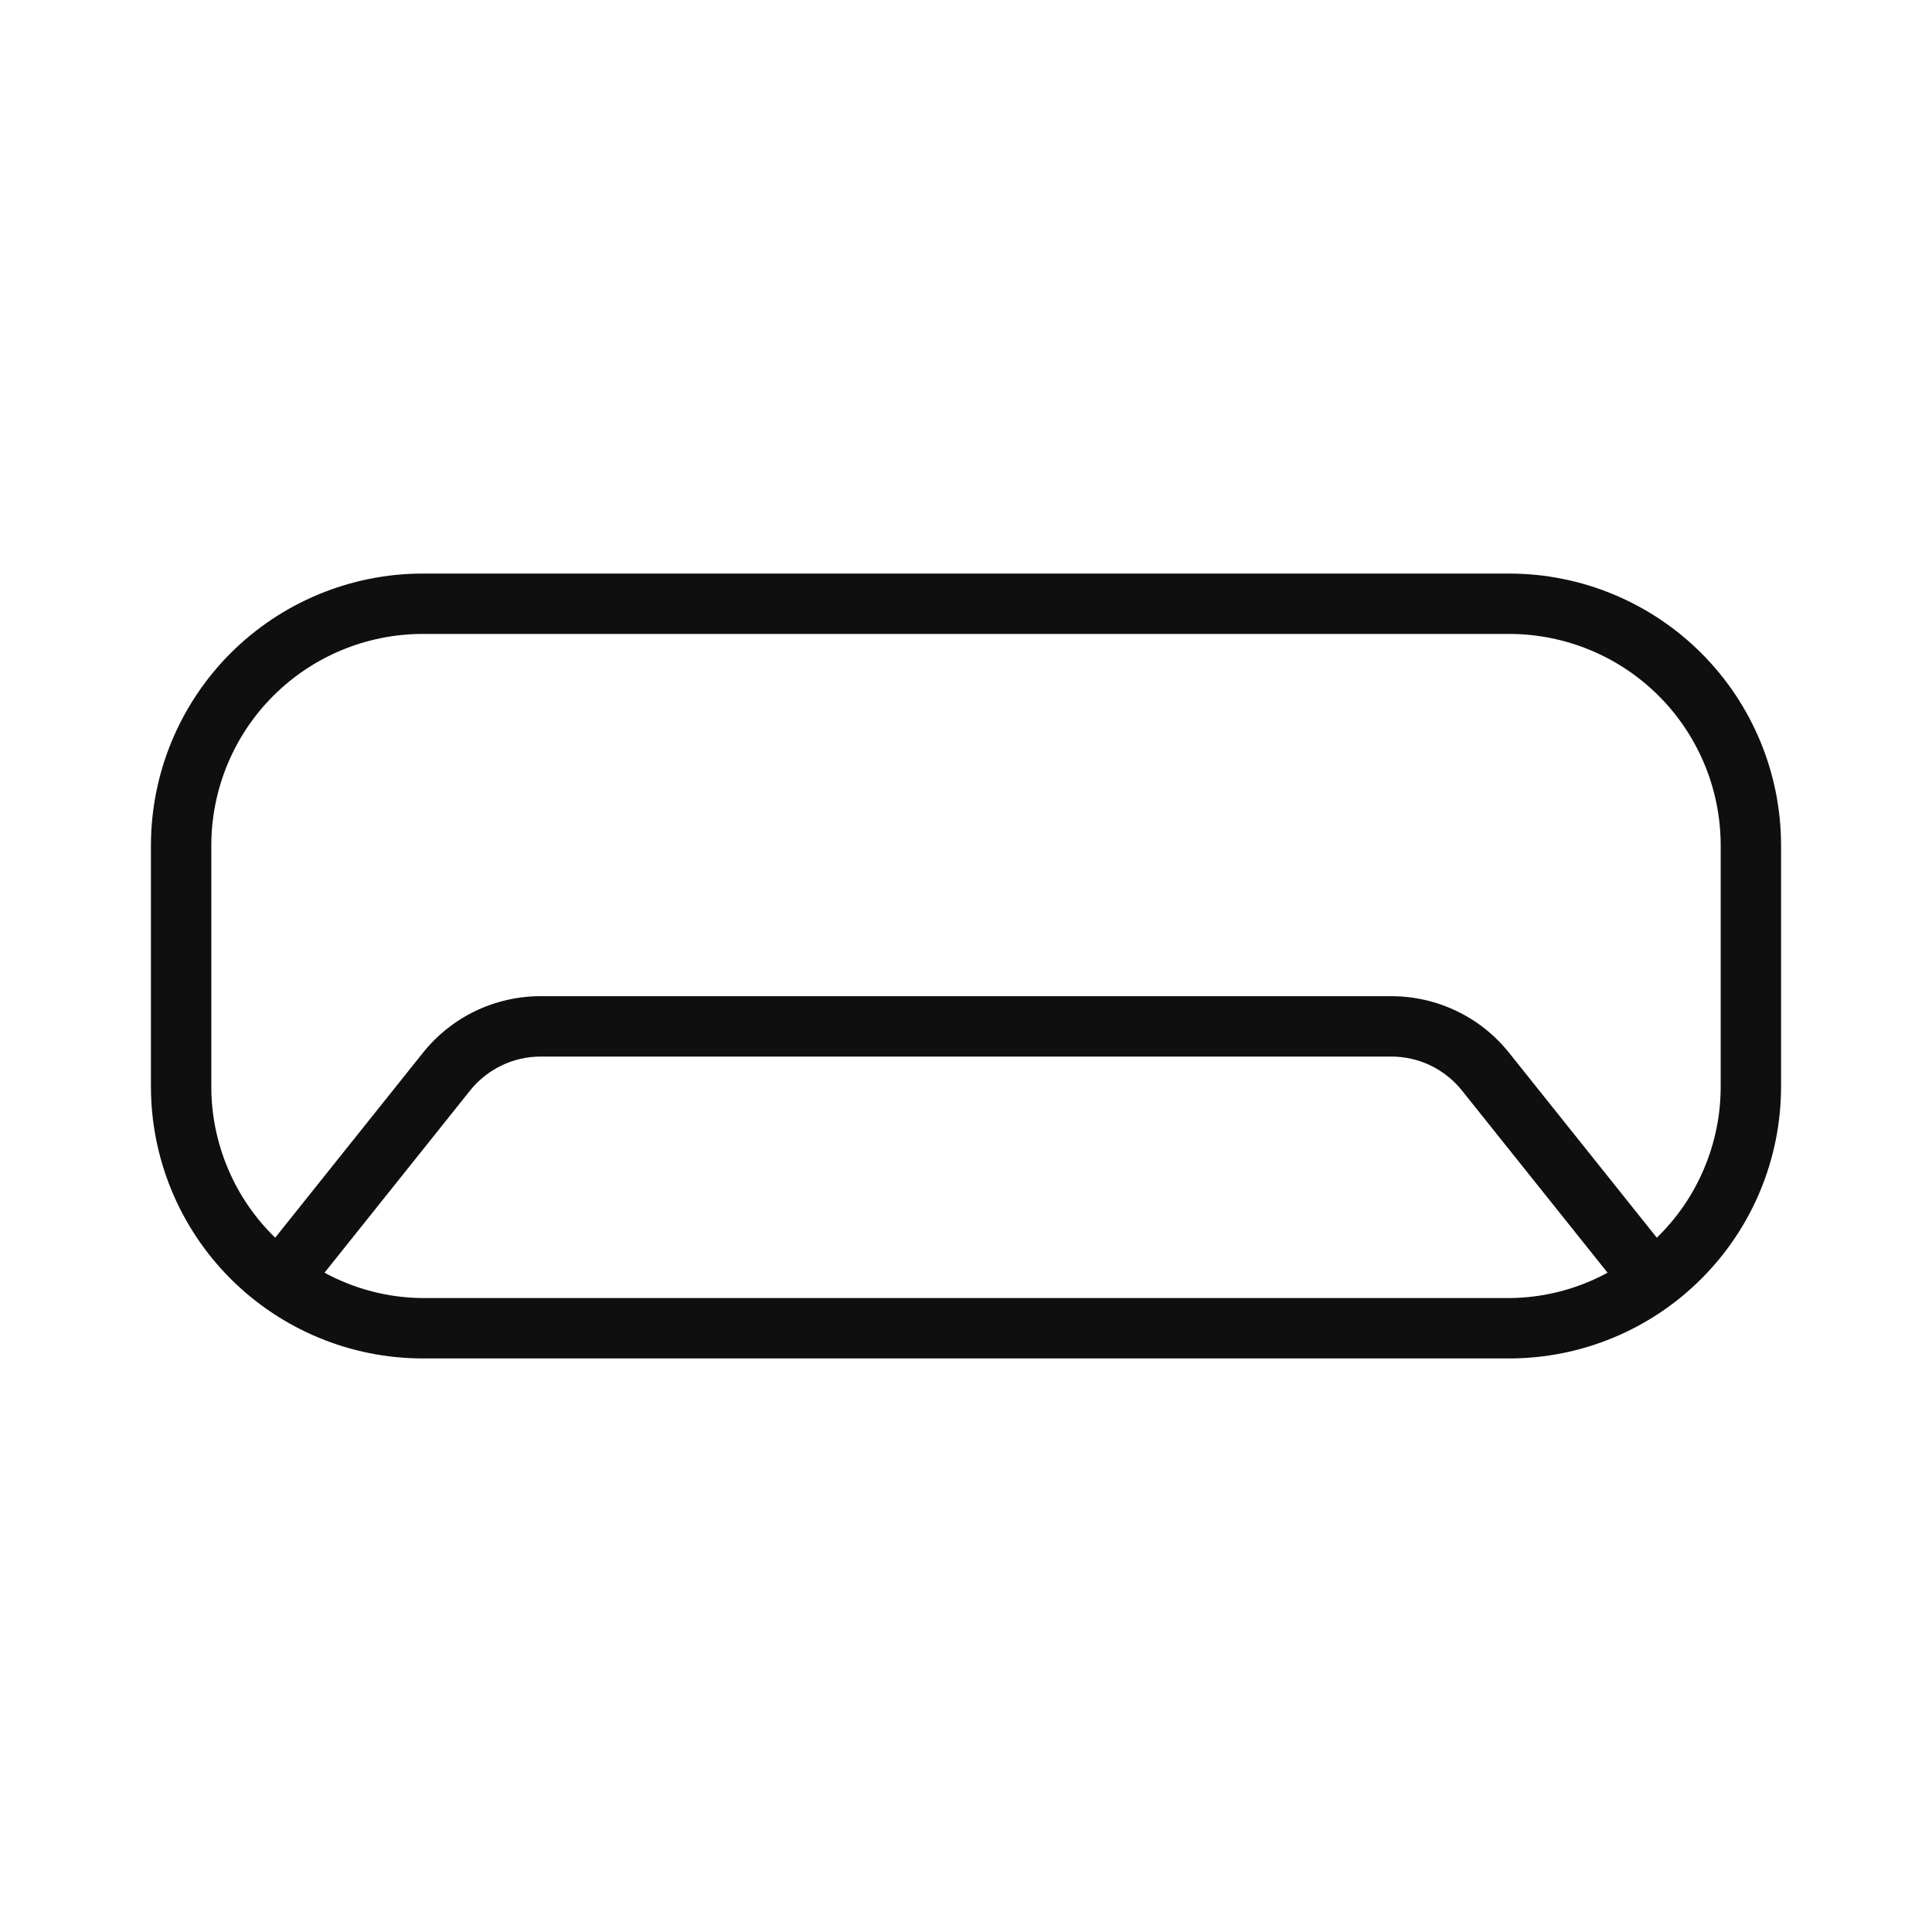 <svg width="32" height="32" viewBox="0 0 32 32" fill="none" xmlns="http://www.w3.org/2000/svg">
<path d="M25 9.5H7C5.807 9.501 4.663 9.976 3.819 10.819C2.976 11.663 2.501 12.807 2.5 14V18C2.501 19.193 2.976 20.337 3.819 21.18C4.663 22.024 5.807 22.499 7 22.5H25C26.193 22.499 27.337 22.024 28.18 21.18C29.024 20.337 29.499 19.193 29.5 18V14C29.499 12.807 29.024 11.663 28.18 10.819C27.337 9.976 26.193 9.501 25 9.5ZM7 21.5C6.432 21.496 5.874 21.351 5.375 21.08L7.785 18.064C7.925 17.888 8.104 17.746 8.307 17.648C8.509 17.55 8.732 17.5 8.957 17.5H23.044C23.269 17.5 23.492 17.55 23.695 17.648C23.897 17.746 24.076 17.888 24.216 18.064L26.626 21.08C26.126 21.352 25.568 21.496 25 21.5H7ZM28.5 18C28.5 18.466 28.406 18.928 28.224 19.357C28.043 19.787 27.777 20.175 27.442 20.5L24.997 17.44C24.763 17.146 24.466 16.909 24.128 16.747C23.79 16.584 23.419 16.5 23.044 16.5H8.957C8.582 16.499 8.211 16.584 7.872 16.746C7.534 16.909 7.237 17.146 7.003 17.44L4.558 20.5C4.223 20.175 3.957 19.787 3.776 19.357C3.594 18.928 3.5 18.466 3.5 18V14C3.501 13.072 3.87 12.182 4.526 11.526C5.182 10.87 6.072 10.501 7 10.5H25C25.928 10.501 26.818 10.87 27.474 11.526C28.13 12.182 28.499 13.072 28.5 14V18Z" fill="#0F0F0F"/>
</svg>
